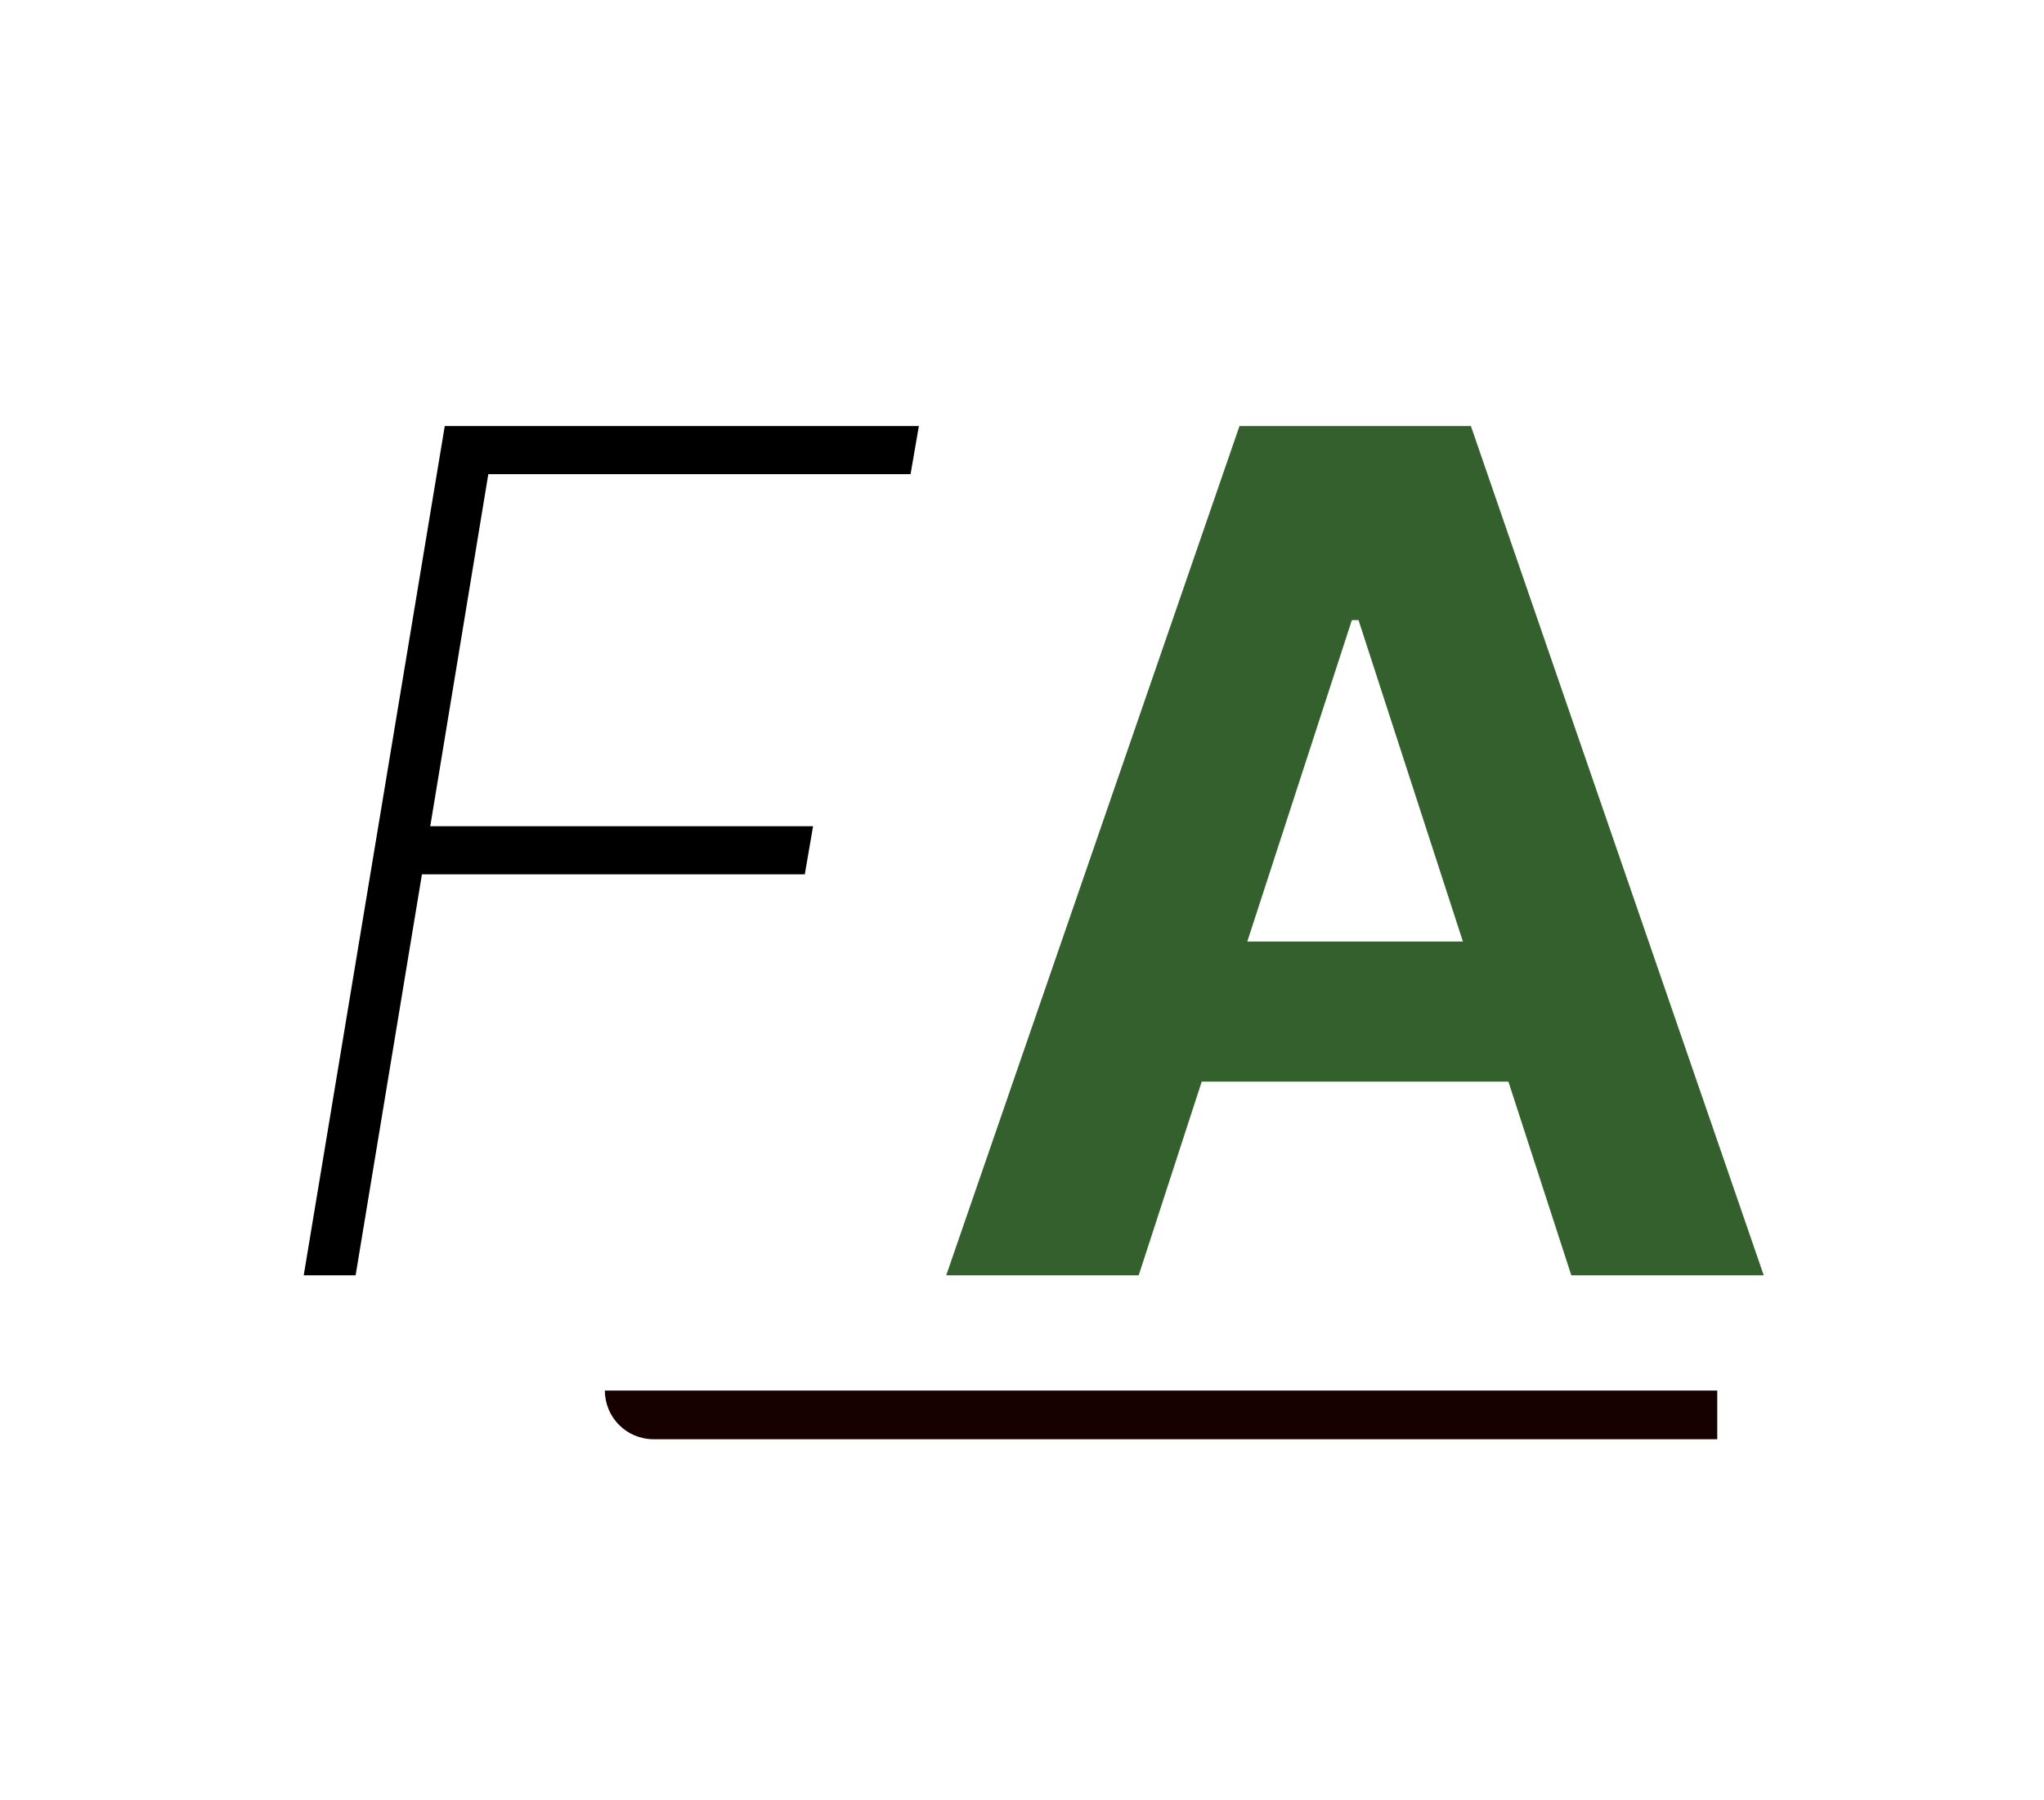 <svg width="42" height="37" viewBox="0 0 42 37" fill="none" xmlns="http://www.w3.org/2000/svg">
<g filter="url(#filter0_d_1_64)">
<path d="M1 0H33C37.418 0 41 3.582 41 8V35H13C6.373 35 1 29.627 1 23V0Z" fill="white"/>
</g>
<path d="M6.241 26.21L9.139 8.756H18.881L18.71 9.745H10.034L8.841 16.98H16.707L16.537 17.969H8.67L7.307 26.21H6.241Z" fill="black"/>
<path d="M23.398 26.21H19.443L25.469 8.756H30.224L36.241 26.21H32.287L27.915 12.745H27.778L23.398 26.21ZM23.15 19.35H32.491V22.23H23.15V19.35Z" fill="#33602C"/>
<path d="M12.429 28.579H35.286V29.579H13.429C12.876 29.579 12.429 29.131 12.429 28.579Z" fill="#170000"/>
<defs>
<filter id="filter0_d_1_64" x="0" y="0" width="42" height="37" filterUnits="userSpaceOnUse" color-interpolation-filters="sRGB">
<feFlood flood-opacity="0" result="BackgroundImageFix"/>
<feColorMatrix in="SourceAlpha" type="matrix" values="0 0 0 0 0 0 0 0 0 0 0 0 0 0 0 0 0 0 127 0" result="hardAlpha"/>
<feOffset dy="1"/>
<feGaussianBlur stdDeviation="0.5"/>
<feComposite in2="hardAlpha" operator="out"/>
<feColorMatrix type="matrix" values="0 0 0 0 0.2 0 0 0 0 0.376 0 0 0 0 0.173 0 0 0 1 0"/>
<feBlend mode="normal" in2="BackgroundImageFix" result="effect1_dropShadow_1_64"/>
<feBlend mode="normal" in="SourceGraphic" in2="effect1_dropShadow_1_64" result="shape"/>
</filter>
</defs>
</svg>
